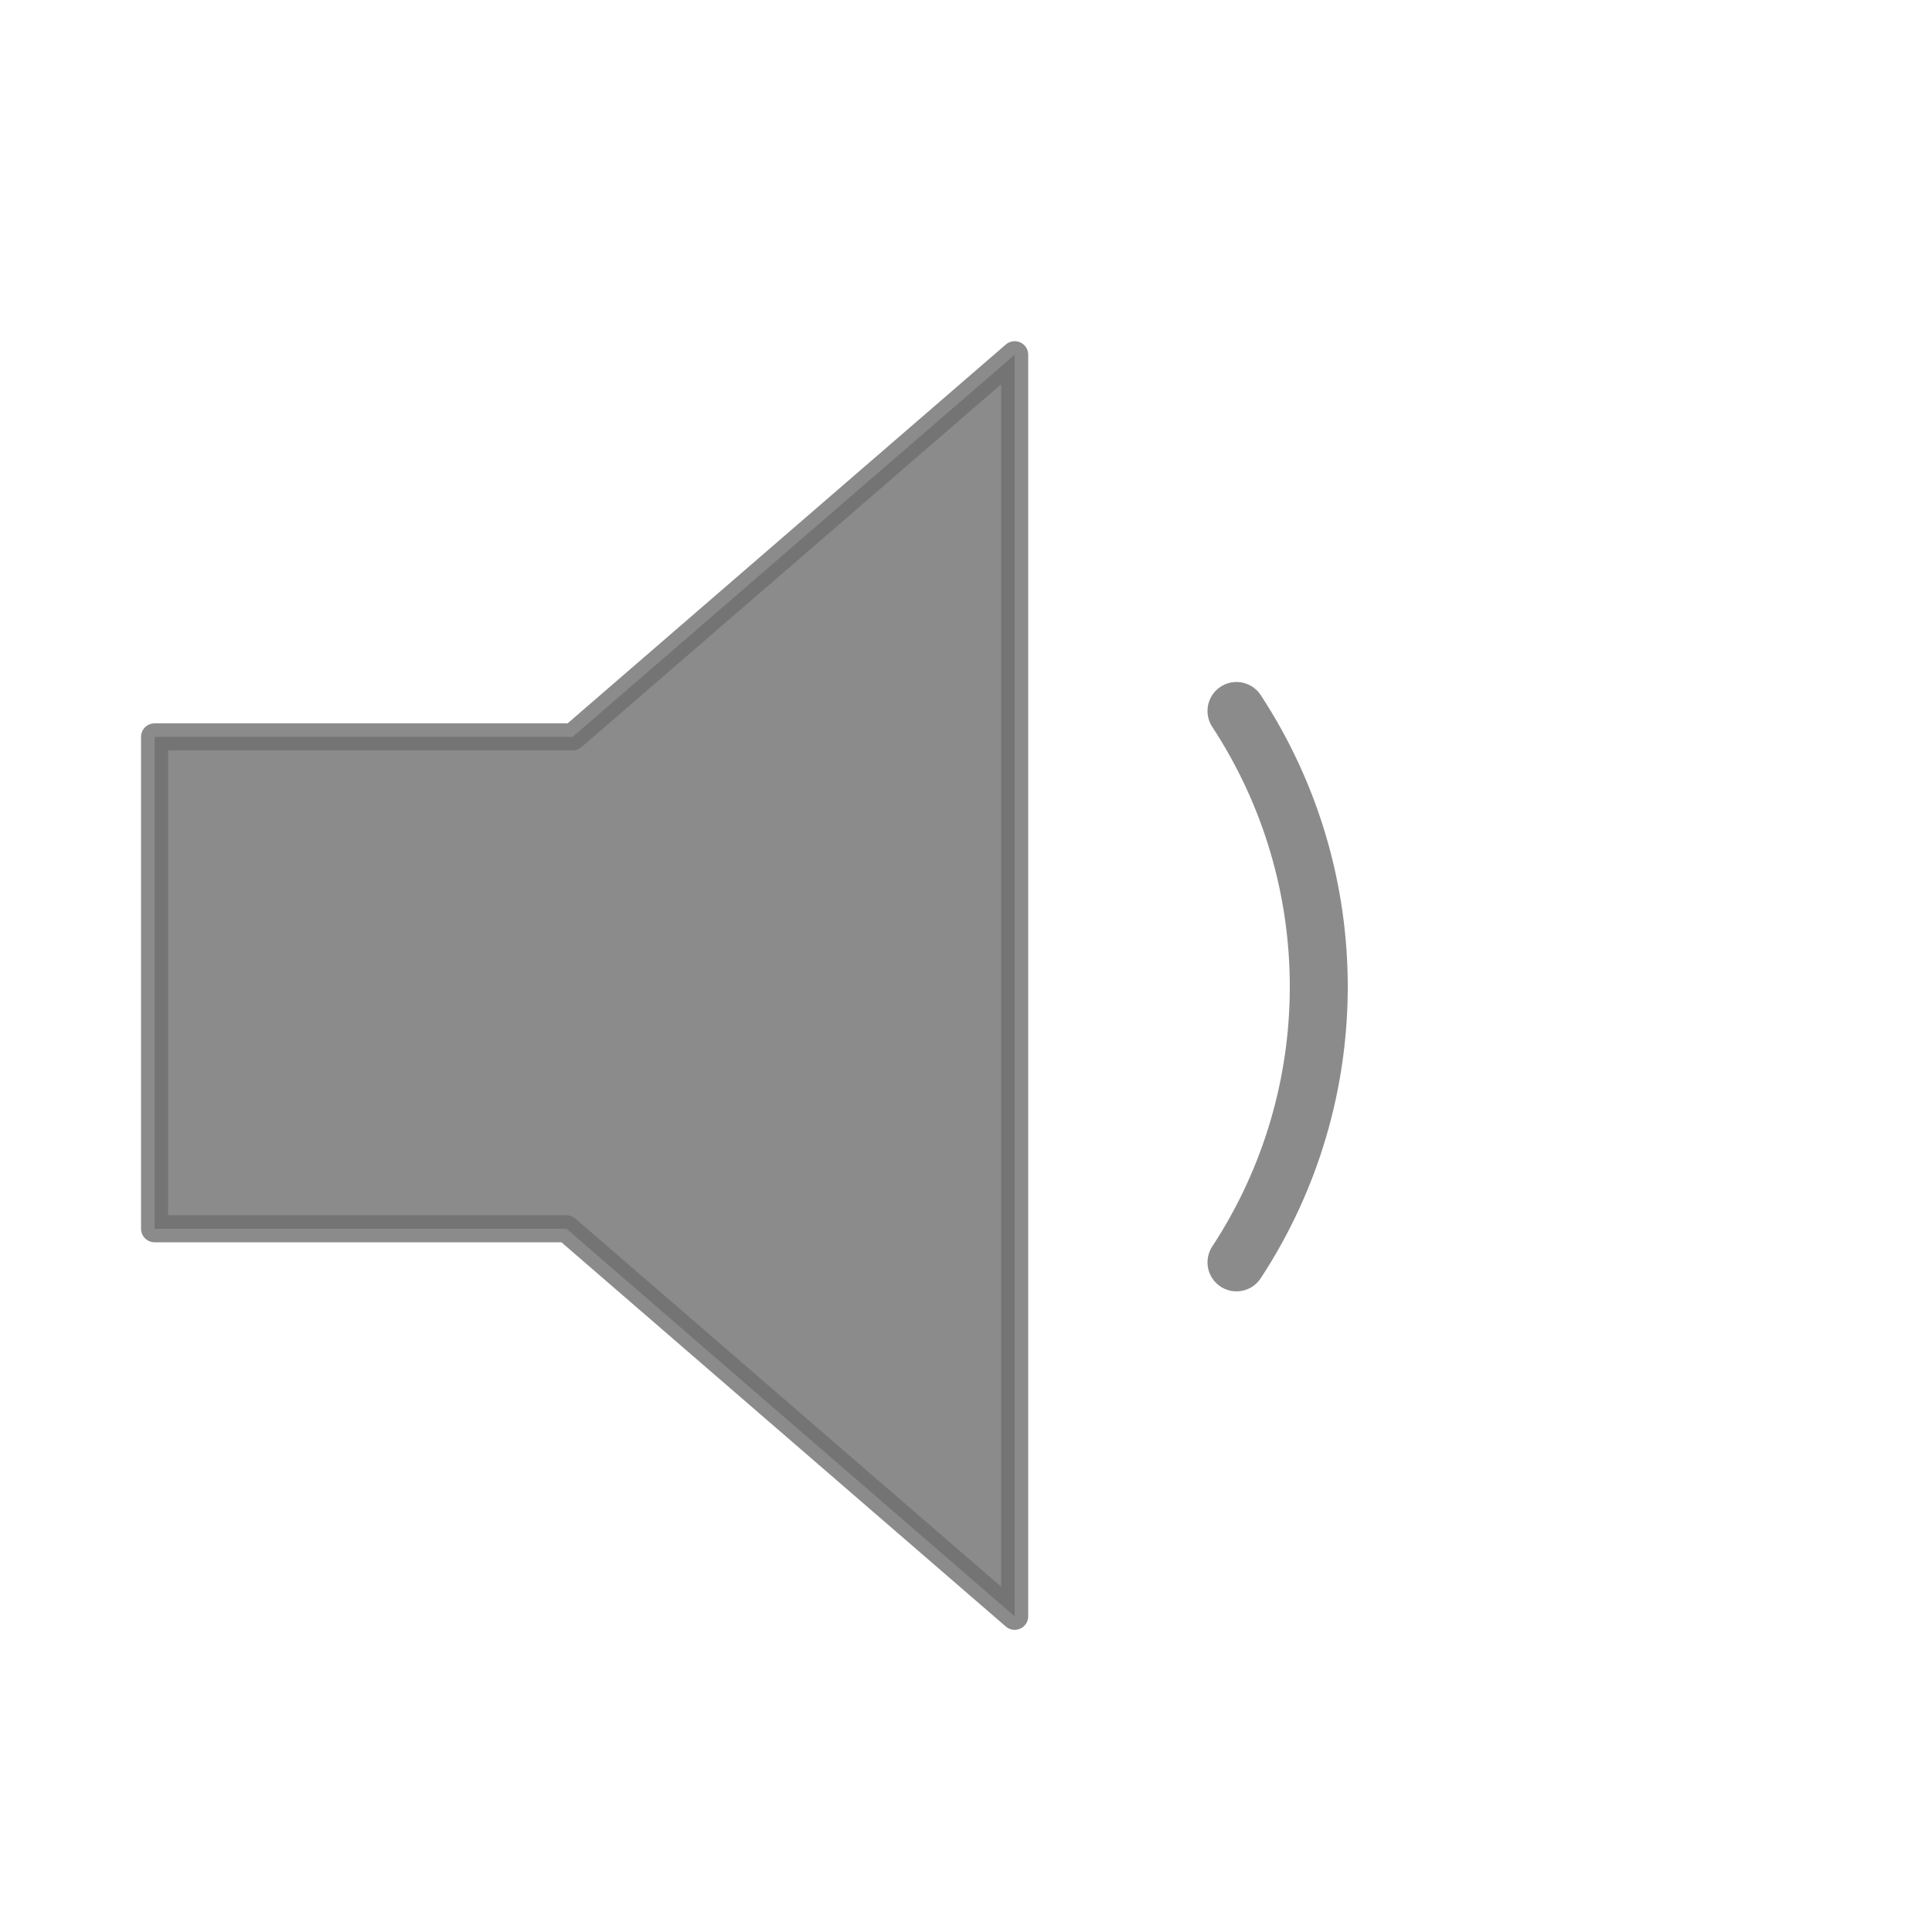 <svg version="1.1" xmlns="http://www.w3.org/2000/svg" x="0px" y="0px" width="16px" height="16px" viewBox="0 0 500 500">
    <path fill="#6E6E6E" stroke="#6E6E6E" stroke-width="7" stroke-linejoin="round" opacity="0.8"
          d="M262.6,91.8l-114.4,98.9H40V318h106.6l116,100.3V91.8z"/>
    <path fill="none" stroke="#6E6E6E" stroke-width="15" stroke-linecap="round" opacity="0.8"
          d="M320,184c28.4,43.3,28.4,99.4,0,142.7"/>
</svg>
